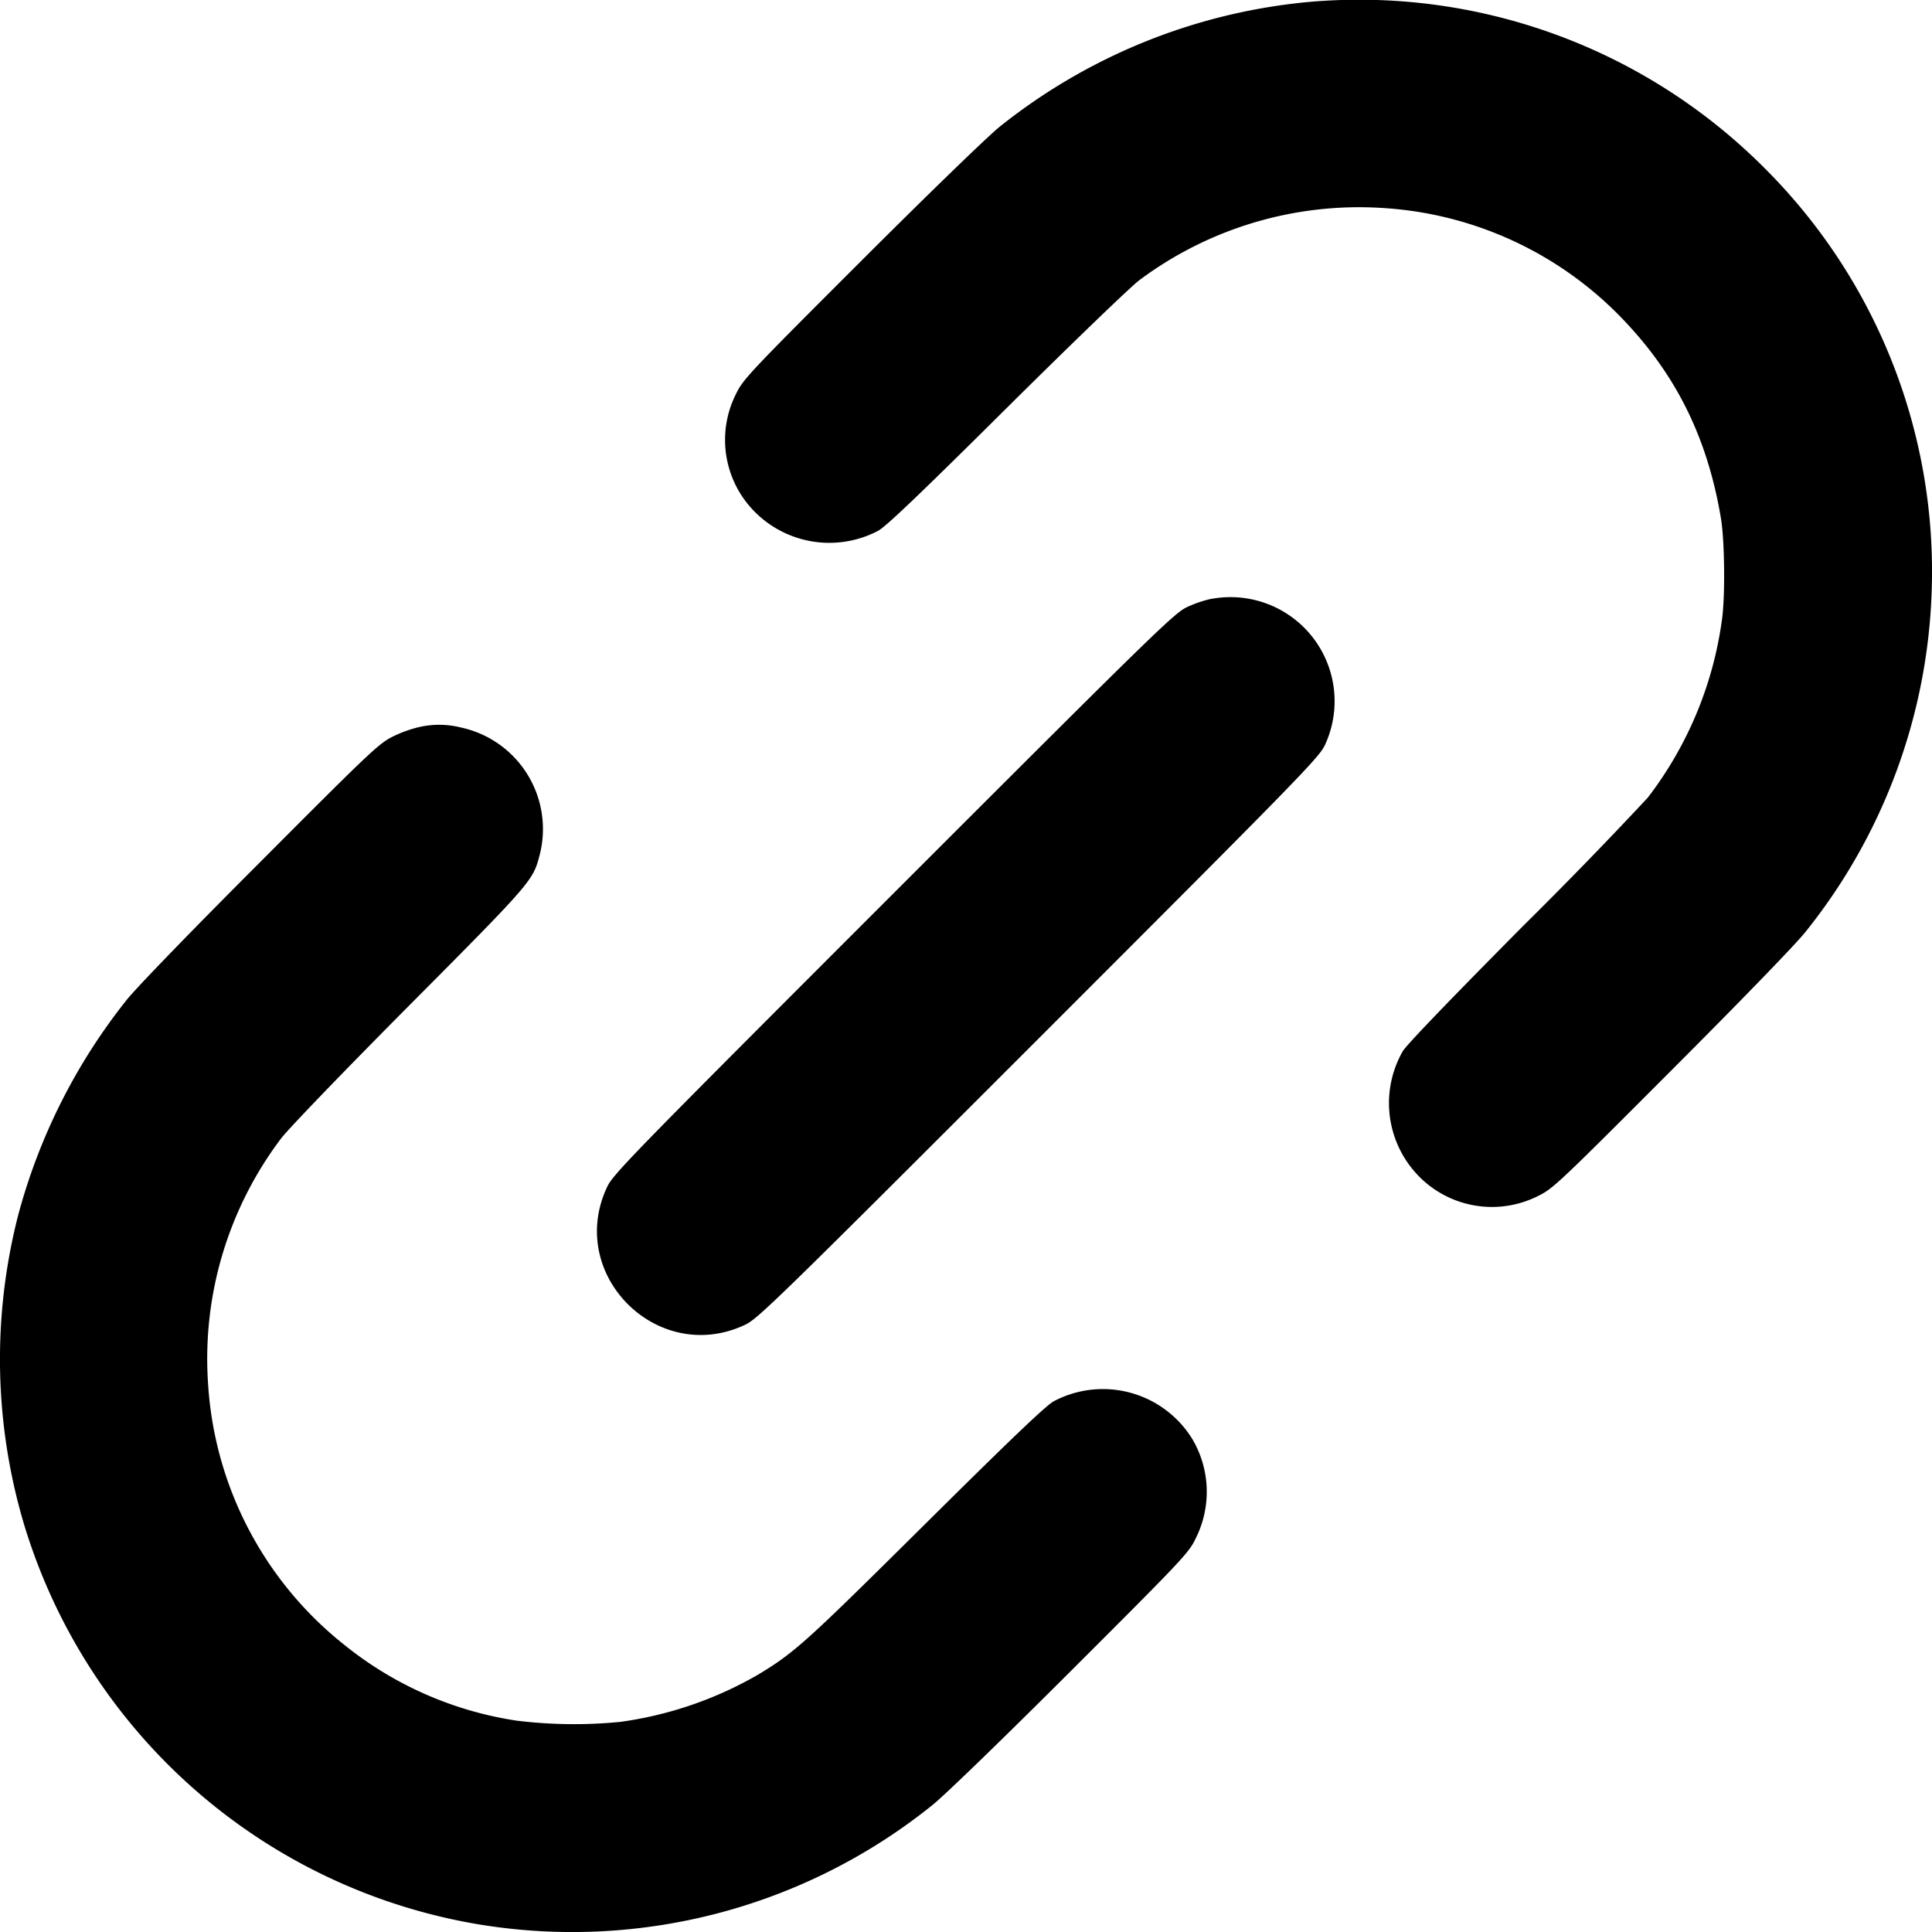<svg xmlns="http://www.w3.org/2000/svg" width="16" height="16" fill="none">
  <g clip-path="url(#a)">
    <path fill="currentColor" fill-rule="evenodd" d="M10.83.017a4.81 4.81 0 0 0-2.548 1.03c-.1.08-.579.544-1.148 1.112-.934.933-.98.982-1.039 1.104a.844.844 0 0 0 .124.942.87.87 0 0 0 1.053.191c.063-.033.348-.305 1.061-1.013.543-.539 1.032-1.01 1.103-1.063a3.04 3.04 0 0 1 2.037-.596 3.001 3.001 0 0 1 1.986.94c.434.46.685.978.794 1.634.03.187.035.647.007.838a3.105 3.105 0 0 1-.614 1.47 36.71 36.71 0 0 1-1.03 1.06c-.595.6-.97.989-.999 1.04a.865.865 0 0 0 .1.999.848.848 0 0 0 1.02.2c.123-.06.168-.102 1.104-1.04.565-.565 1.033-1.048 1.111-1.147a4.754 4.754 0 0 0 1.045-2.813 4.714 4.714 0 0 0-1.387-3.516A4.738 4.738 0 0 0 10.83.017Zm-.793 4.941a.976.976 0 0 0-.205.069c-.107.05-.25.189-2.433 2.372-2.182 2.182-2.323 2.326-2.372 2.433-.339.723.418 1.48 1.142 1.14.105-.048.256-.195 2.432-2.371s2.323-2.327 2.372-2.432a.862.862 0 0 0-.936-1.21Zm-6.551 1.06a1.016 1.016 0 0 0-.223.077c-.123.06-.17.103-1.104 1.04-.565.565-1.033 1.048-1.111 1.147a4.887 4.887 0 0 0-.896 1.776 4.794 4.794 0 0 0 .045 2.559 4.752 4.752 0 0 0 3.793 3.324 4.757 4.757 0 0 0 3.728-.989c.099-.078.582-.546 1.148-1.111.937-.936.98-.981 1.038-1.104a.859.859 0 0 0-.03-.82.87.87 0 0 0-1.146-.313c-.063.033-.352.309-1.07 1.021-.983.975-1.075 1.059-1.377 1.242a3.127 3.127 0 0 1-1.145.393 3.91 3.91 0 0 1-.855-.01 2.976 2.976 0 0 1-1.427-.626 2.995 2.995 0 0 1-1.13-2.152 3.027 3.027 0 0 1 .604-2.044c.058-.077.52-.557 1.063-1.103 1.01-1.016 1.023-1.032 1.077-1.24a.86.86 0 0 0-.65-1.06.741.741 0 0 0-.332-.007Z" clip-rule="evenodd"/>
  </g>
  <defs>
    <clipPath id="a">
      <path fill="#fff" d="M0 0h16v16H0z"/>
    </clipPath>
  </defs>
</svg>
